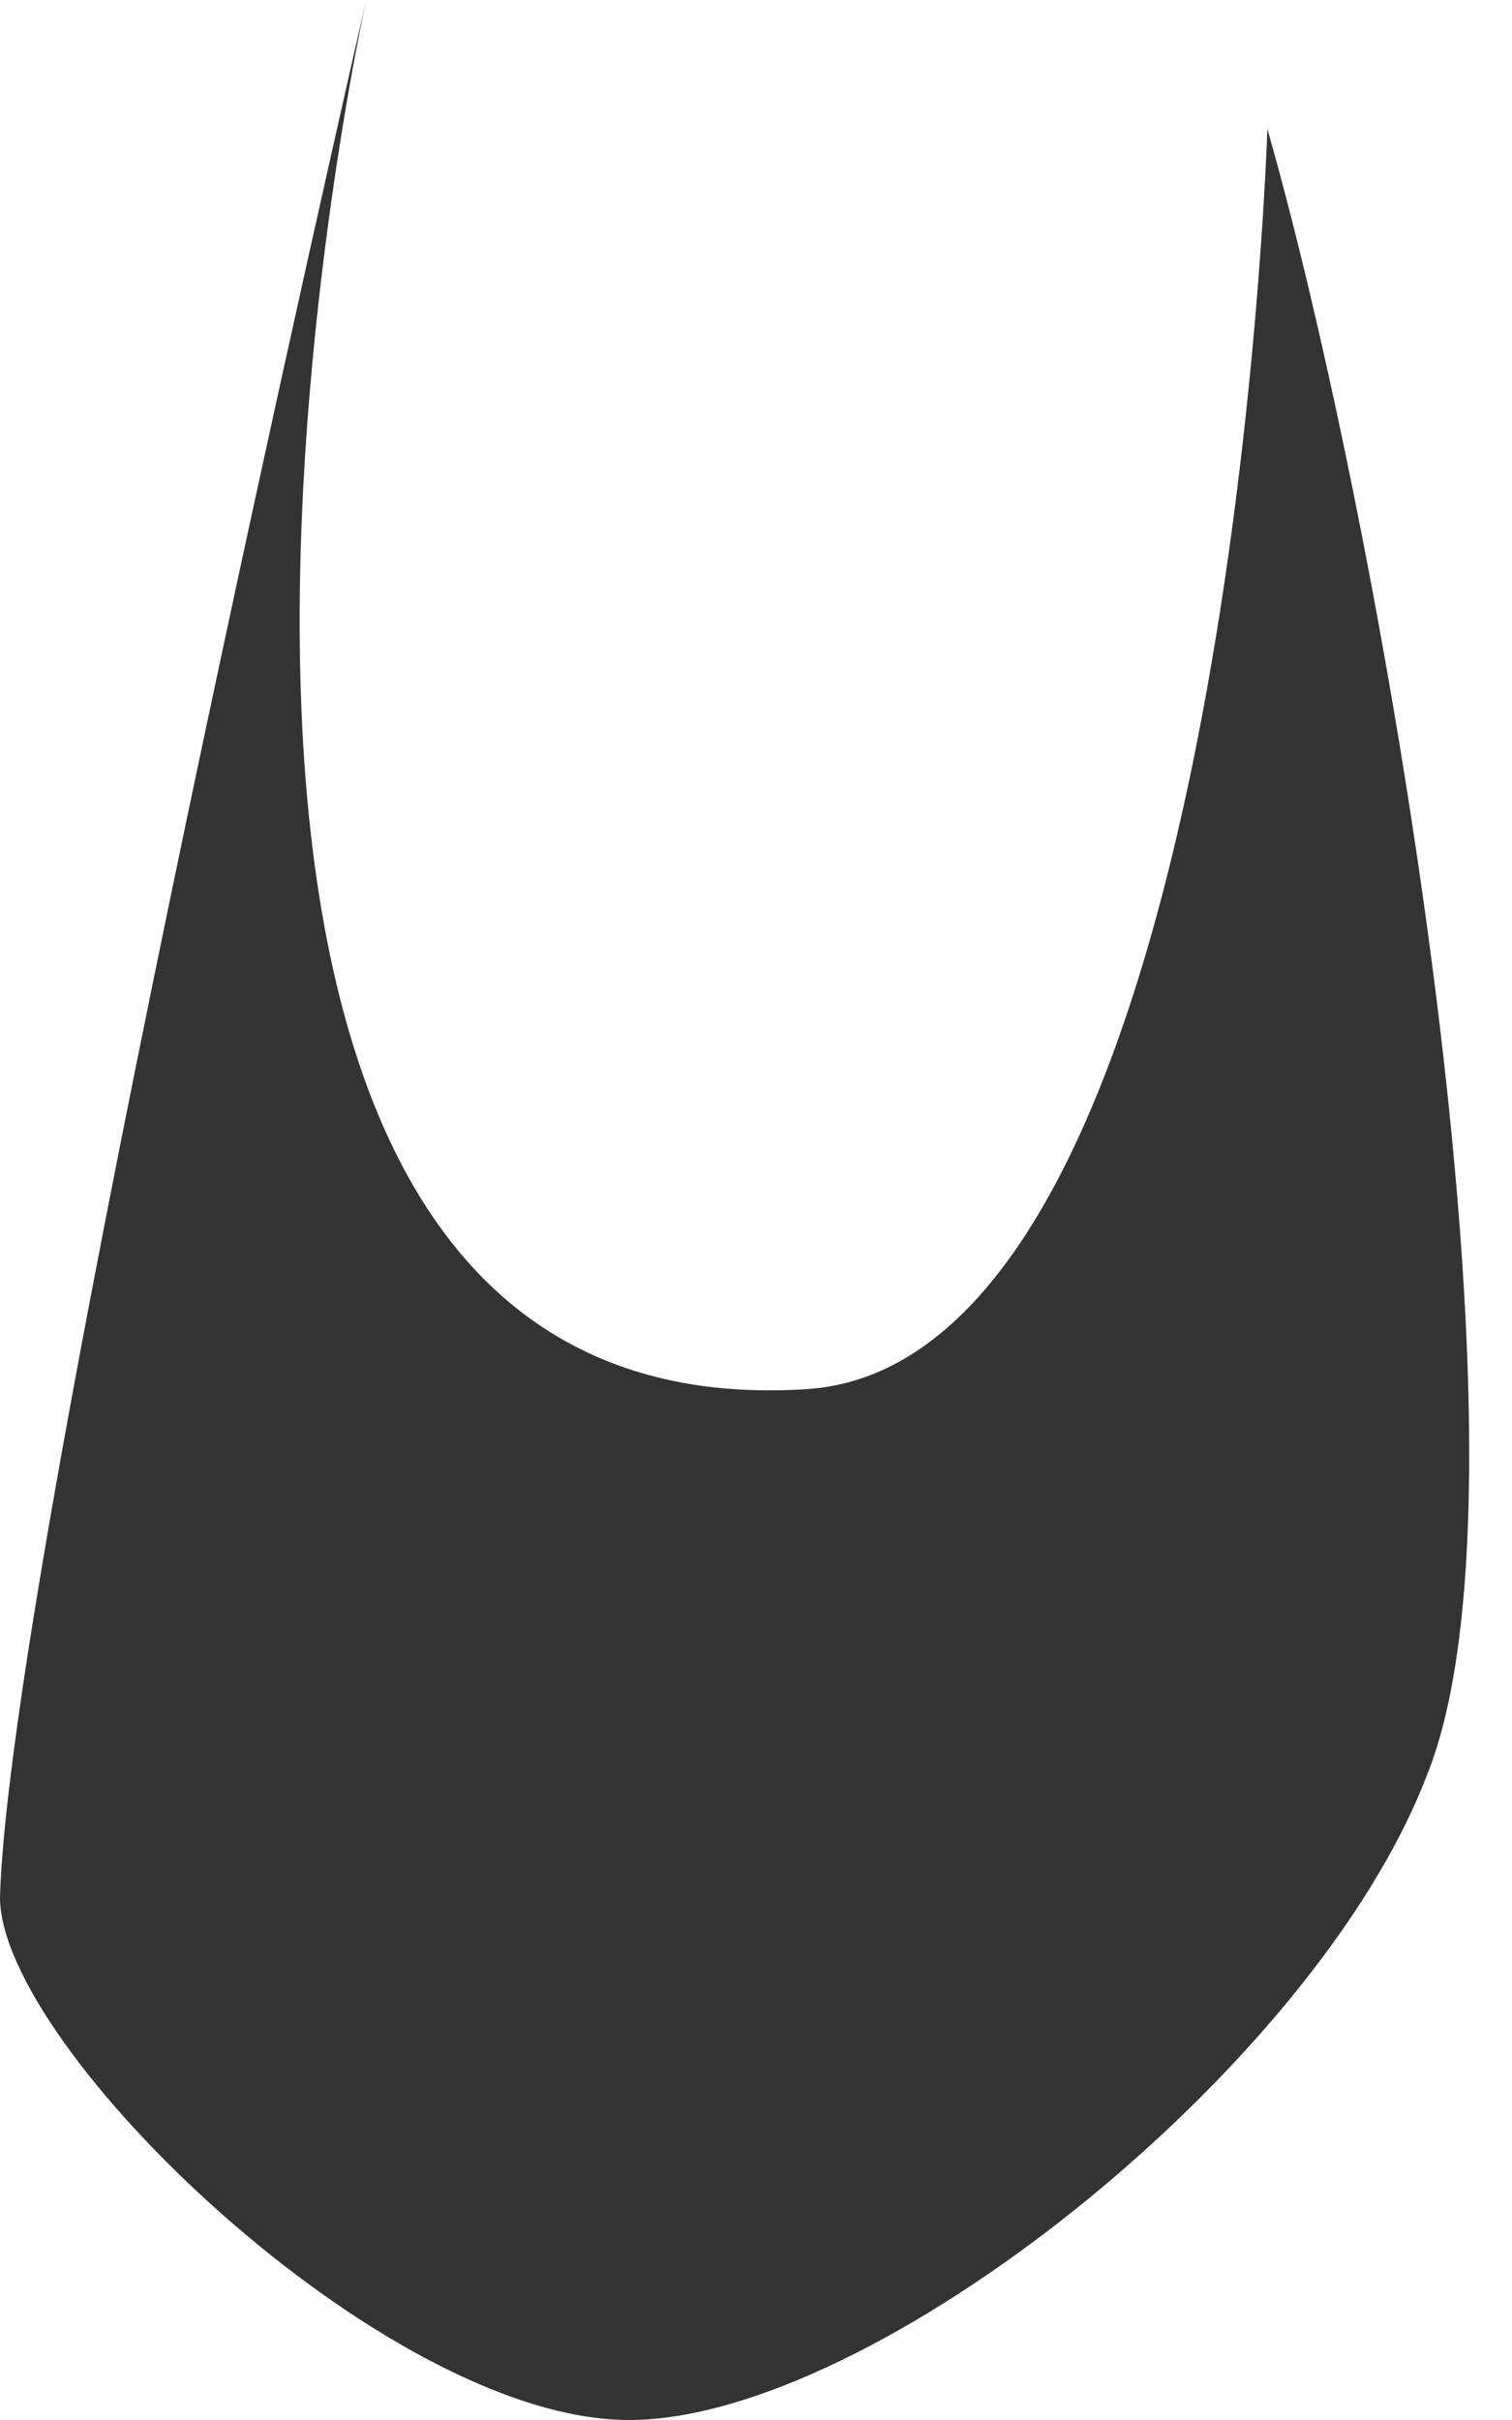 <svg width="5" height="8" viewBox="0 0 5 8" fill="none" xmlns="http://www.w3.org/2000/svg">
<path d="M4.191 0.426C4.191 0.426 4.067 4.497 2.67 4.592C0.155 4.757 1.211 0 1.211 0C1.211 0 0.031 5.136 1.97839e-06 6.272C1.97839e-06 6.769 1.273 8 2.08 8C2.887 8 4.346 6.84 4.718 5.87C5.122 4.876 4.563 1.728 4.191 0.426Z" fill="#333333"/>
</svg>
